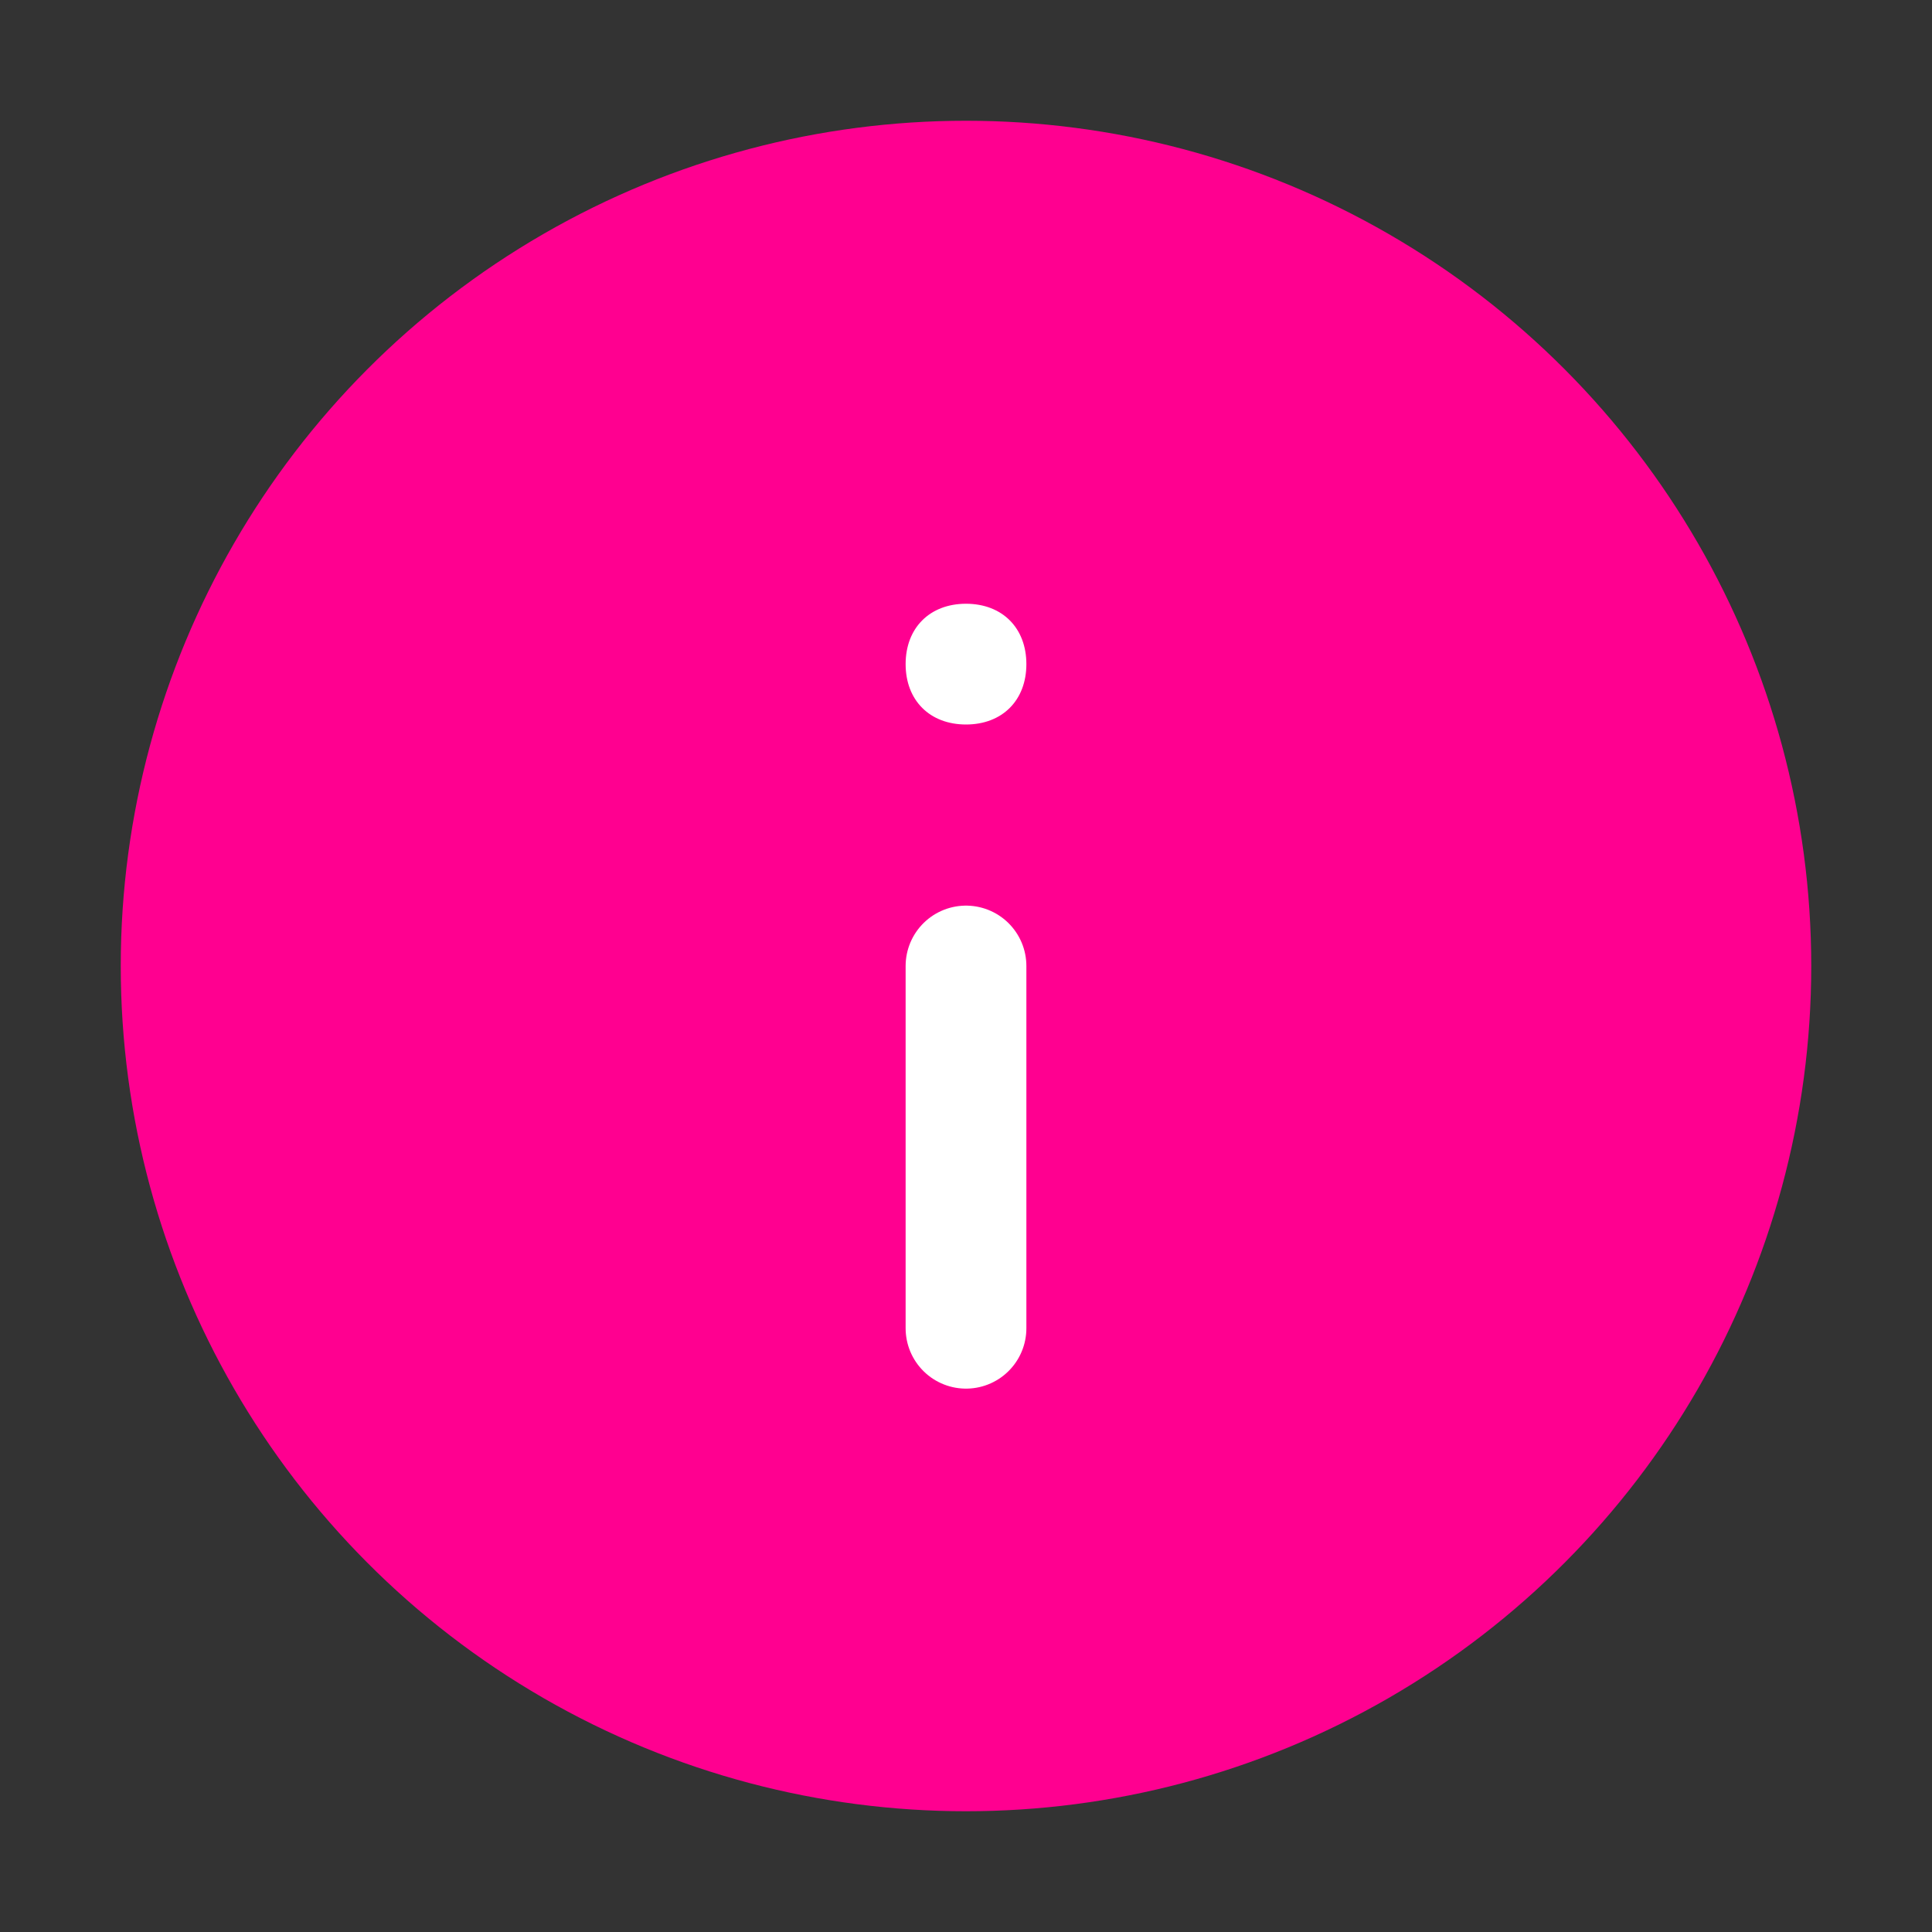 <svg xmlns="http://www.w3.org/2000/svg" viewBox="0 0 16 16">
    <rect x="0" y="0" width="16" height="16" fill="#333333" stroke="none"/>
    <circle fill="#FF0090" cx="8" cy="8" r="7" />
    <path fill="none" stroke="#FFFFFF" stroke-linecap="round" d="M8,11V8" />
    <path fill="#FFFFFF"
        d="M7.5,5.5C7.5,5.2,7.7,5,8,5s0.5,0.2,0.5,0.5C8.5,5.8,8.3,6,8,6S7.5,5.8,7.5,5.5z" />
</svg>